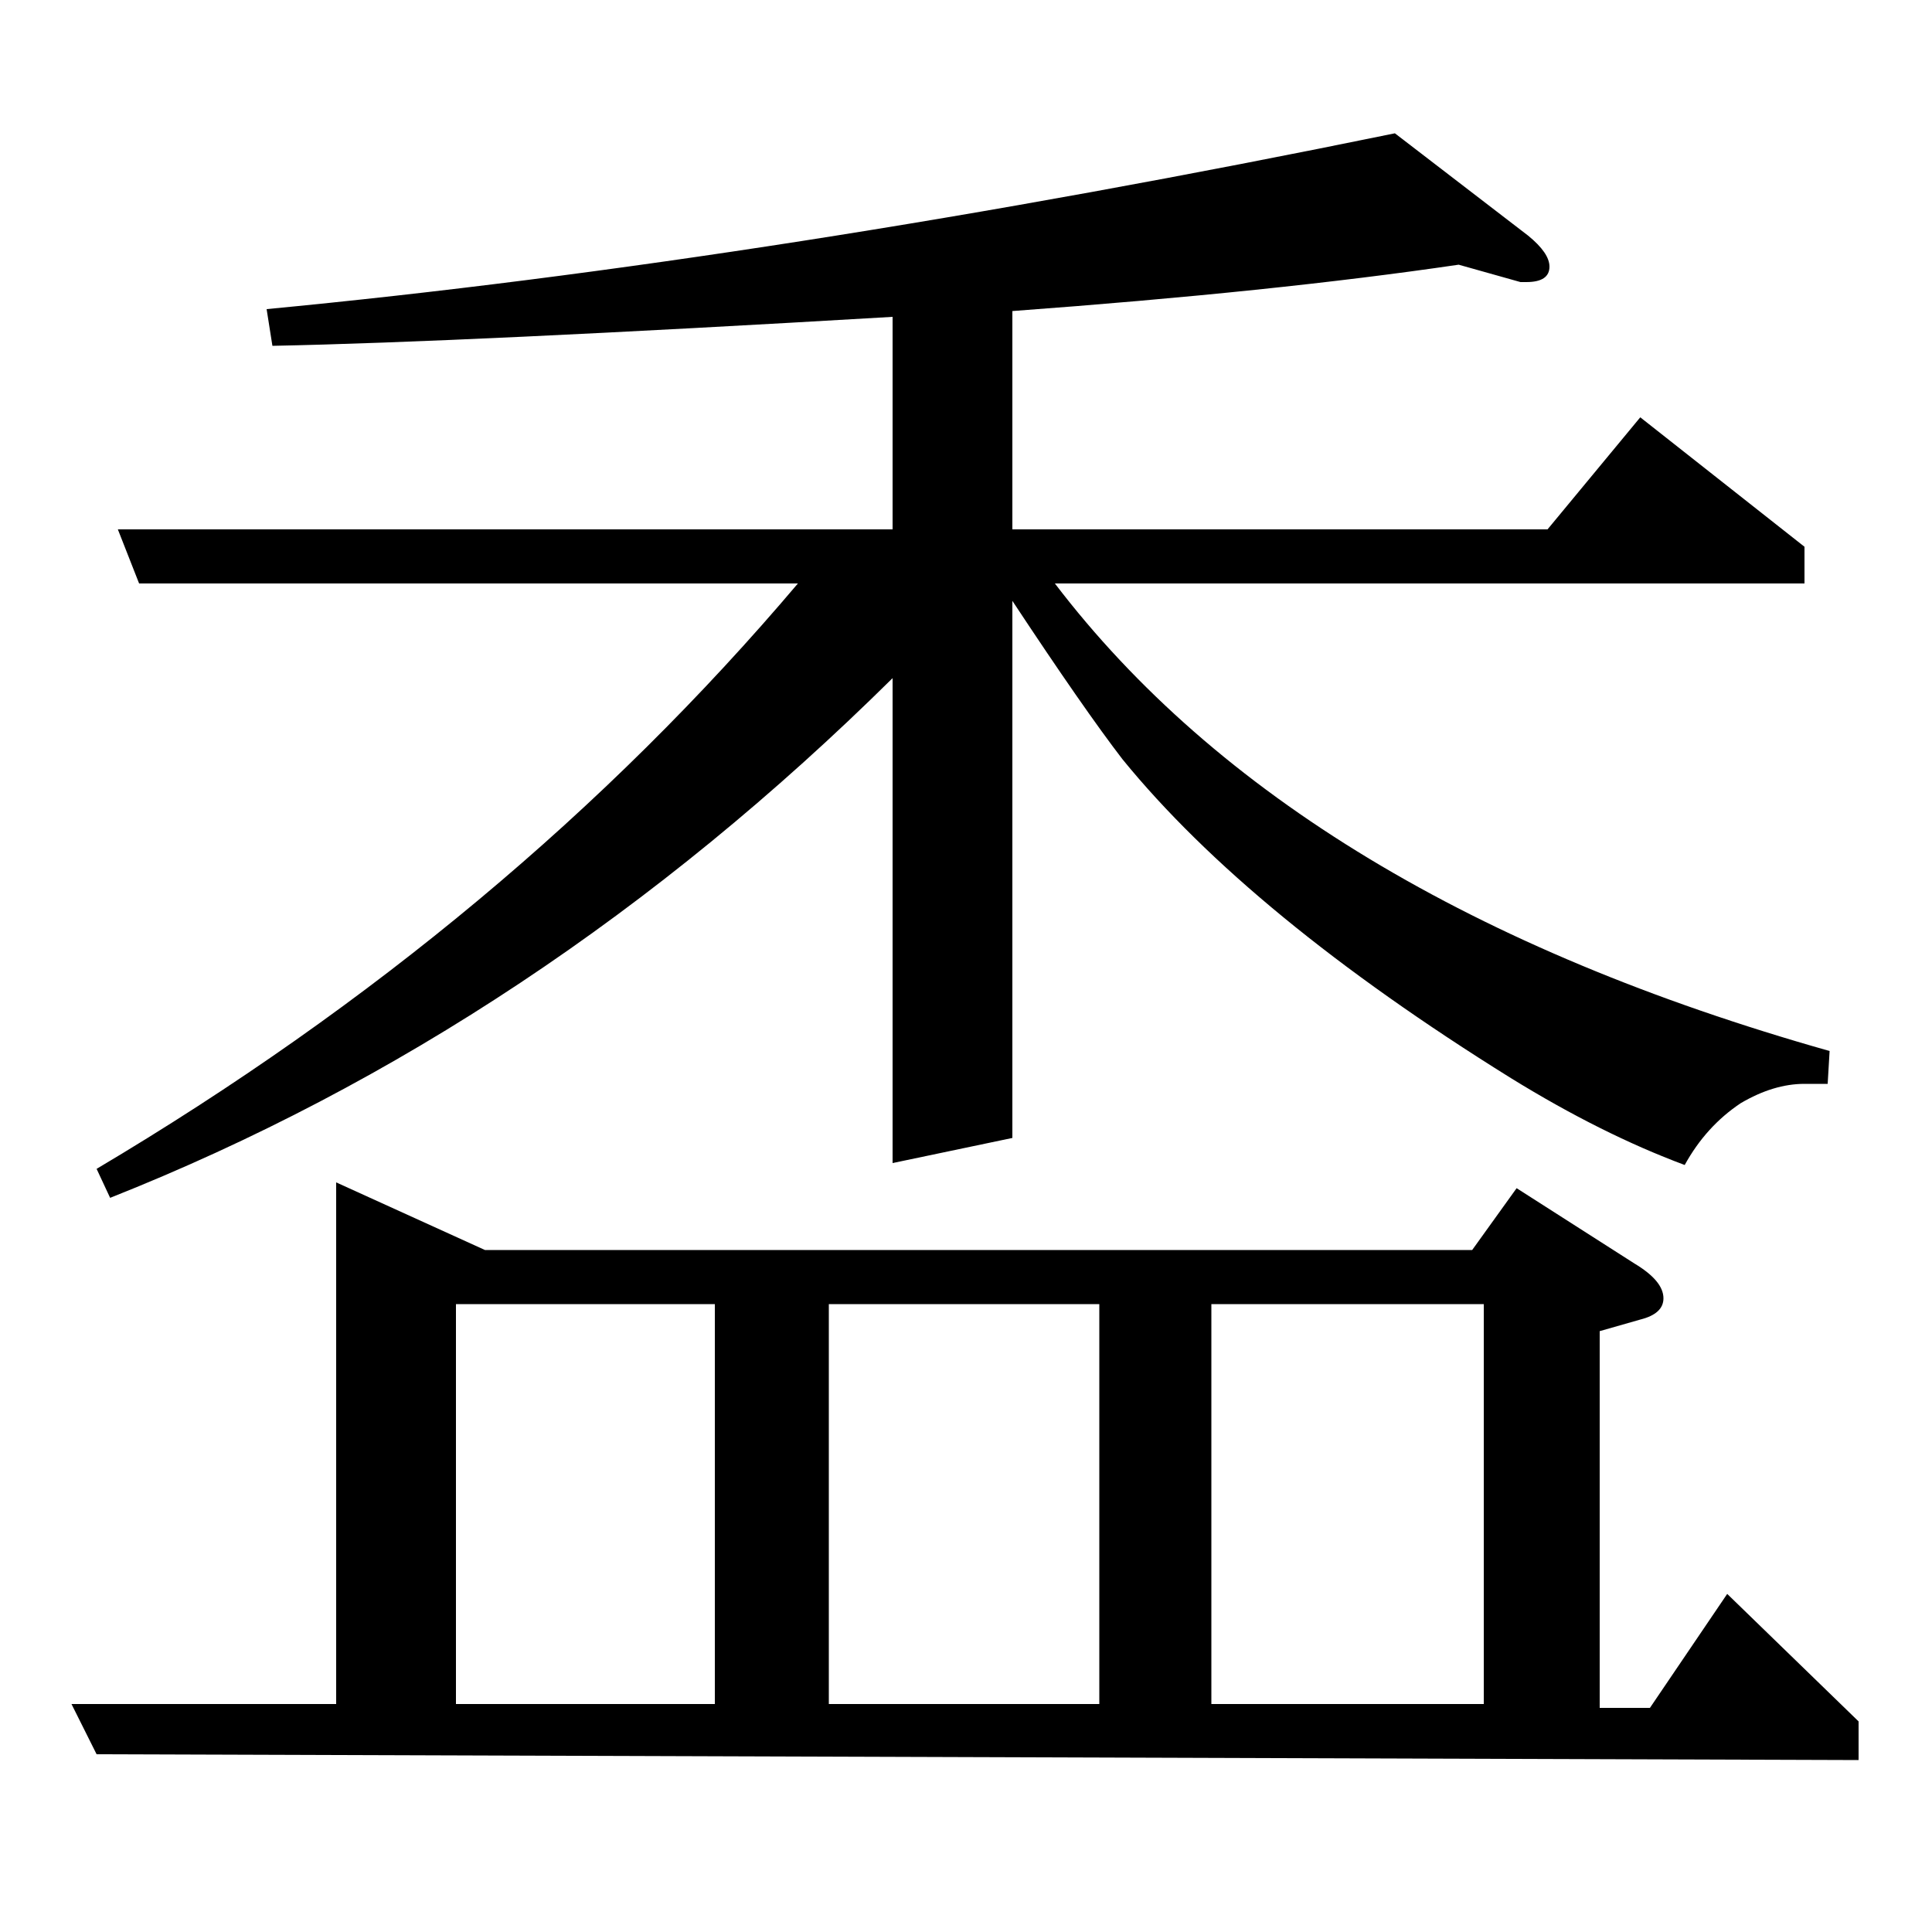 <?xml version="1.0" standalone="no"?>
<!DOCTYPE svg PUBLIC "-//W3C//DTD SVG 1.1//EN" "http://www.w3.org/Graphics/SVG/1.1/DTD/svg11.dtd" >
<svg xmlns="http://www.w3.org/2000/svg" xmlns:xlink="http://www.w3.org/1999/xlink" version="1.1" viewBox="0 -120 1000 1000">
  <g transform="matrix(1 0 0 -1 0 880)">
   <path fill="currentColor"
d="M50 92l-13 26h137v270l77 -35h511l23 32l61 -39q15 -9 15 -18q0 -8 -12 -11l-21 -6v-195h26l40 59l68 -66v-20zM236 325v-207h134v207h-134zM429 325v-207h140v207h-140zM627 325v-207h141v207h-141zM462 398v251q-183 -181 -405 -269l-7 15q214 127 363 303h-341l-11 28
h401v110q-221 -13 -321 -15l-3 19q262 25 584 91l69 -53q11 -9 11 -16q0 -8 -12 -8h-3l-32 9q-95 -14 -231 -24v-113h277l48 58l85 -67v-19h-388q125 -164 401 -242l-1 -17h-12q-16 0 -33 -10q-18 -12 -29 -32q-43 16 -90 45q-135 84 -201 165q-20 26 -57 82v-278z" />
  </g>

</svg>

